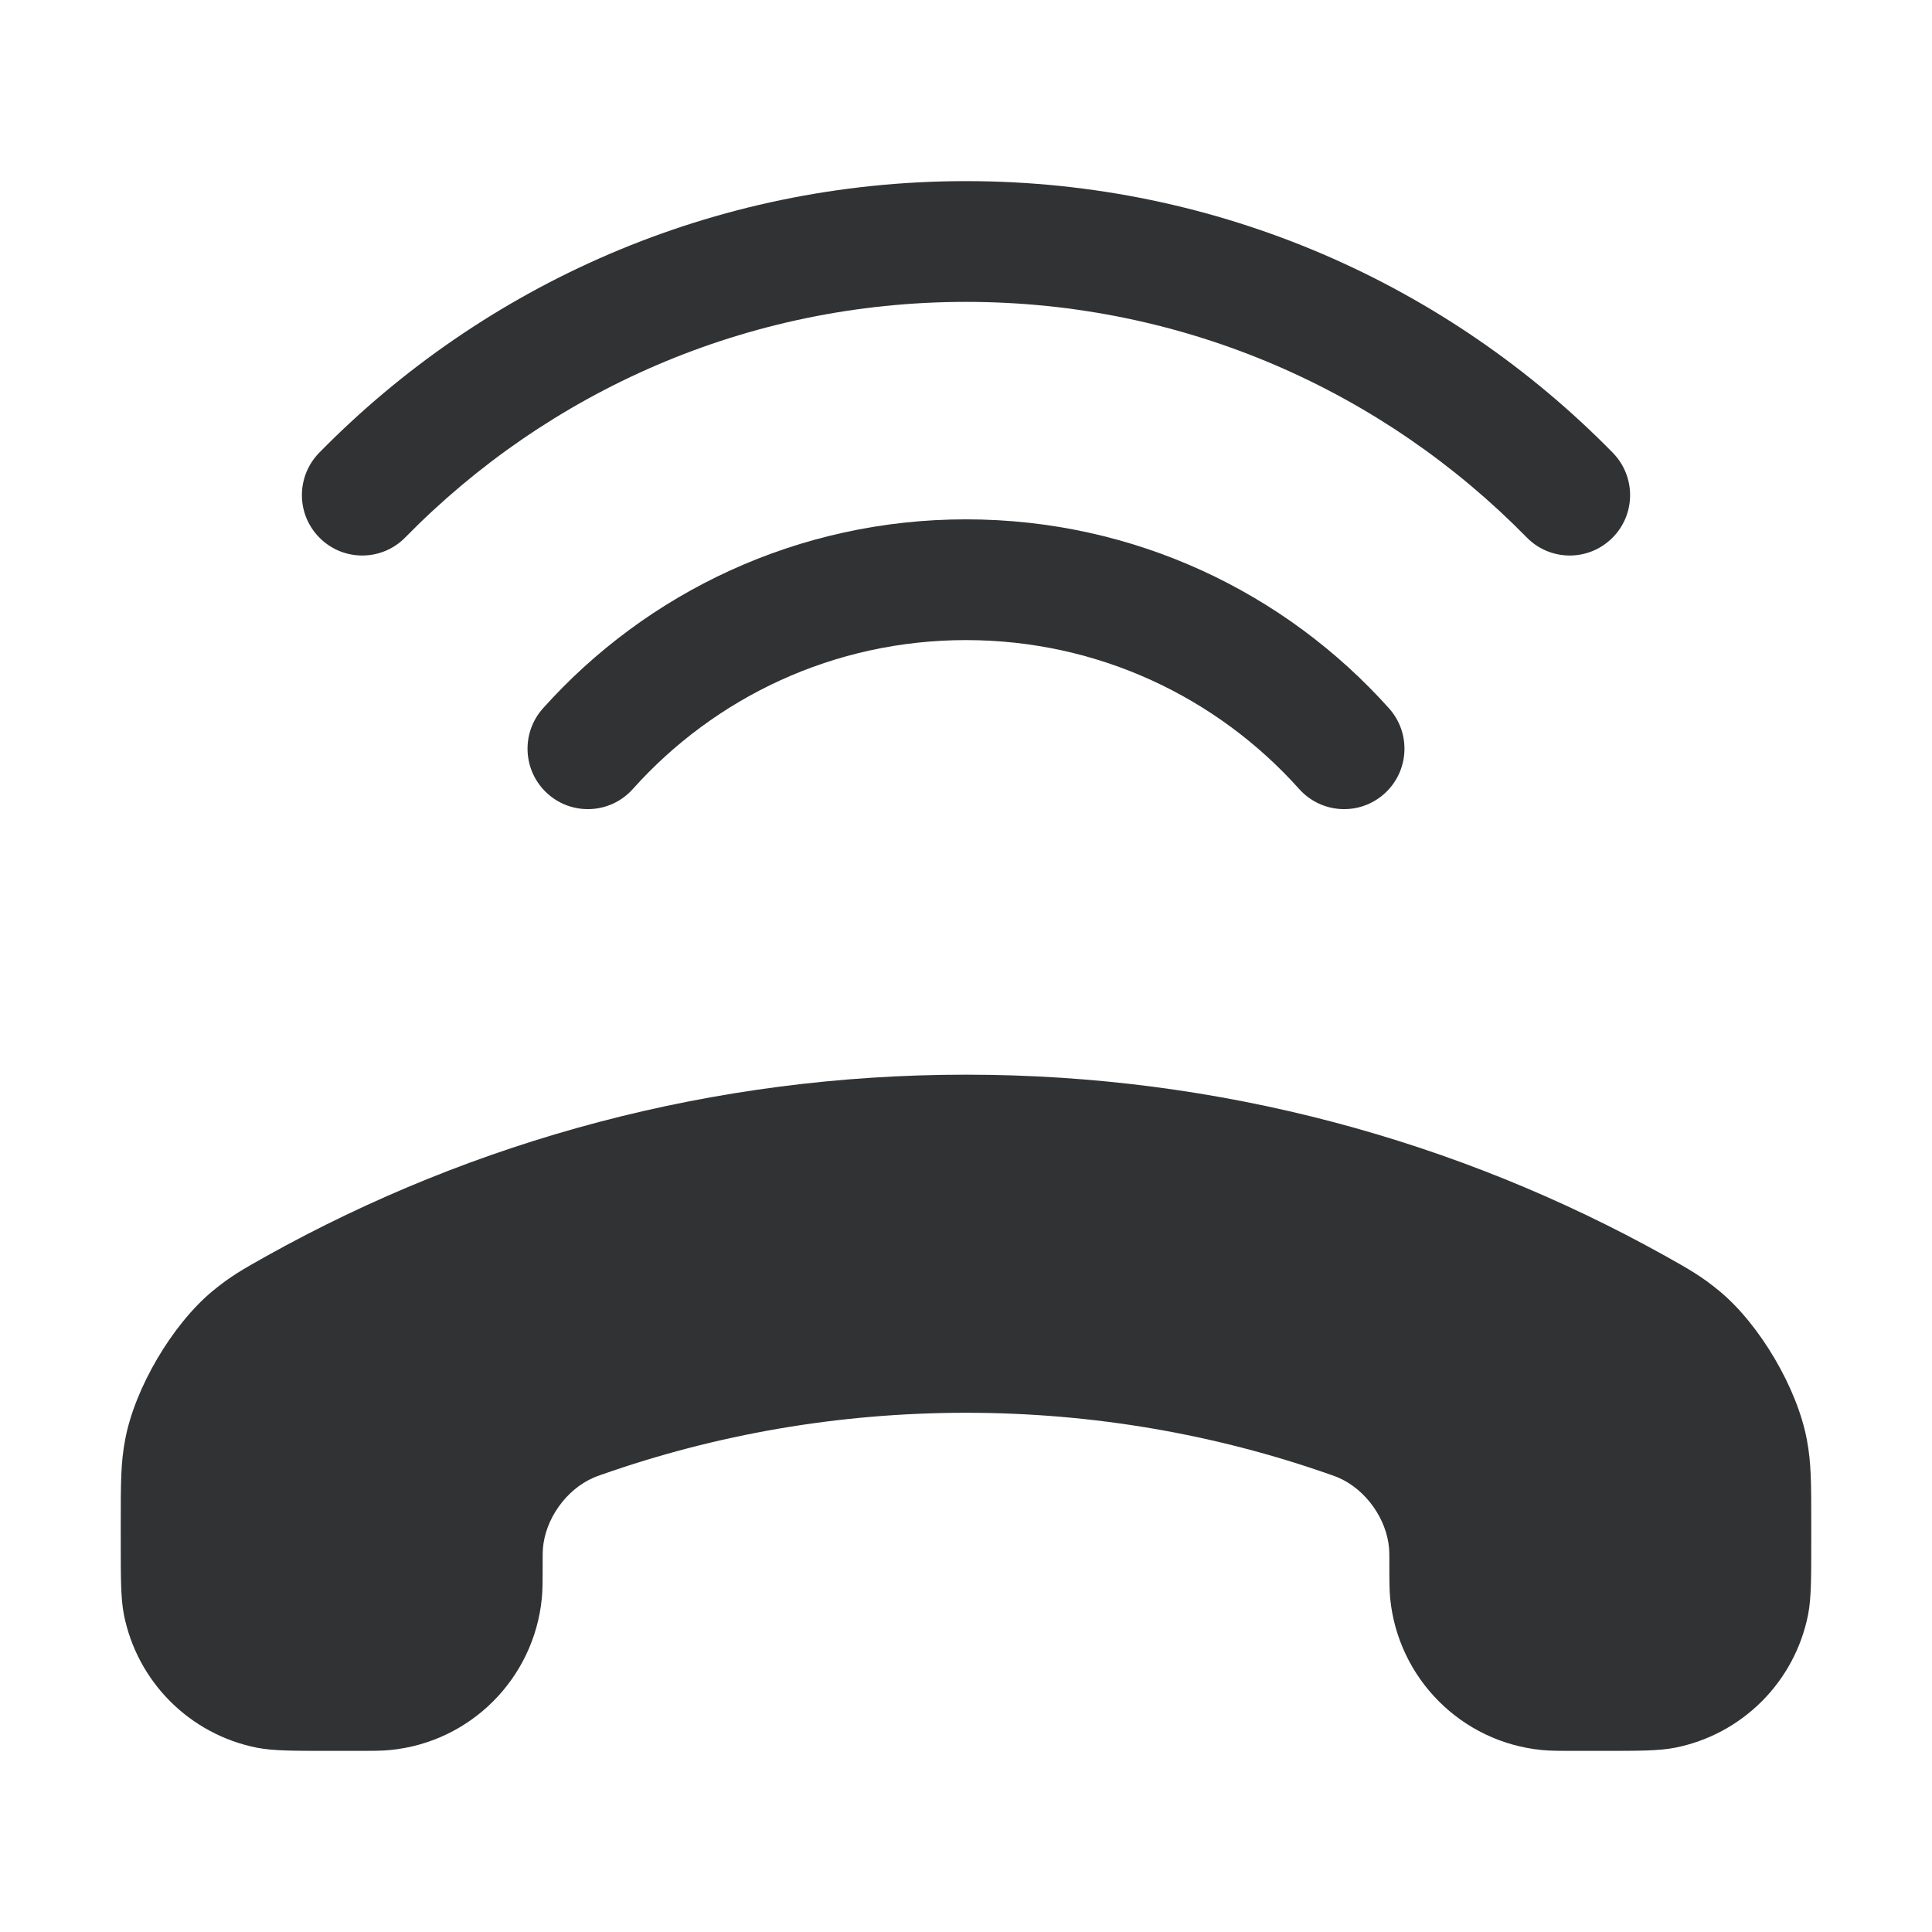<svg width="16" height="16" viewBox="0 0 16 16" fill="none" xmlns="http://www.w3.org/2000/svg">
    <path
        d="M3.357 4.45C4.538 3.246 6.181 2.5 8 2.5C9.819 2.5 11.462 3.246 12.643 4.45C12.836 4.648 13.153 4.651 13.35 4.457C13.547 4.264 13.55 3.948 13.357 3.75C11.996 2.362 10.098 1.5 8 1.5C5.902 1.5 4.004 2.362 2.643 3.75C2.45 3.948 2.453 4.264 2.65 4.457C2.847 4.651 3.164 4.648 3.357 4.45Z"
        fill="#303233" />
    <path
        d="M5.241 6.534C5.92 5.776 6.904 5.301 8 5.301C9.096 5.301 10.08 5.776 10.759 6.534C10.943 6.74 11.259 6.758 11.465 6.573C11.67 6.389 11.688 6.073 11.504 5.867C10.644 4.906 9.392 4.301 8 4.301C6.608 4.301 5.356 4.906 4.496 5.867C4.312 6.073 4.33 6.389 4.535 6.573C4.741 6.758 5.057 6.74 5.241 6.534Z"
        fill="#303233" />
    <path
        d="M8 11.7C9.057 11.7 10.073 11.88 11.017 12.212C11.048 12.223 11.064 12.228 11.088 12.239C11.313 12.338 11.485 12.581 11.504 12.826C11.506 12.853 11.506 12.877 11.506 12.925C11.506 13.088 11.506 13.169 11.513 13.238C11.579 13.902 12.104 14.428 12.769 14.493C12.837 14.5 12.919 14.5 13.082 14.5H13.253C13.575 14.5 13.737 14.5 13.871 14.474C14.428 14.364 14.864 13.928 14.974 13.371C15 13.237 15 13.075 15 12.753V12.614C15 12.282 15 12.115 14.964 11.925C14.885 11.498 14.575 10.971 14.242 10.694C14.092 10.57 13.991 10.513 13.789 10.4C12.075 9.445 10.101 8.9 8 8.9C5.899 8.9 3.925 9.445 2.211 10.4C2.009 10.513 1.908 10.57 1.758 10.694C1.425 10.971 1.115 11.498 1.036 11.925C1 12.115 1 12.282 1 12.614V12.753C1 13.075 1 13.237 1.026 13.371C1.136 13.928 1.572 14.364 2.129 14.474C2.263 14.5 2.425 14.5 2.747 14.5H2.918C3.081 14.5 3.163 14.5 3.231 14.493C3.896 14.428 4.421 13.902 4.487 13.238C4.494 13.169 4.494 13.088 4.494 12.925C4.494 12.877 4.494 12.853 4.496 12.826C4.515 12.581 4.687 12.338 4.912 12.239C4.936 12.228 4.952 12.223 4.983 12.212C5.927 11.88 6.943 11.7 8 11.7Z"
        fill="#303233" />
</svg>
